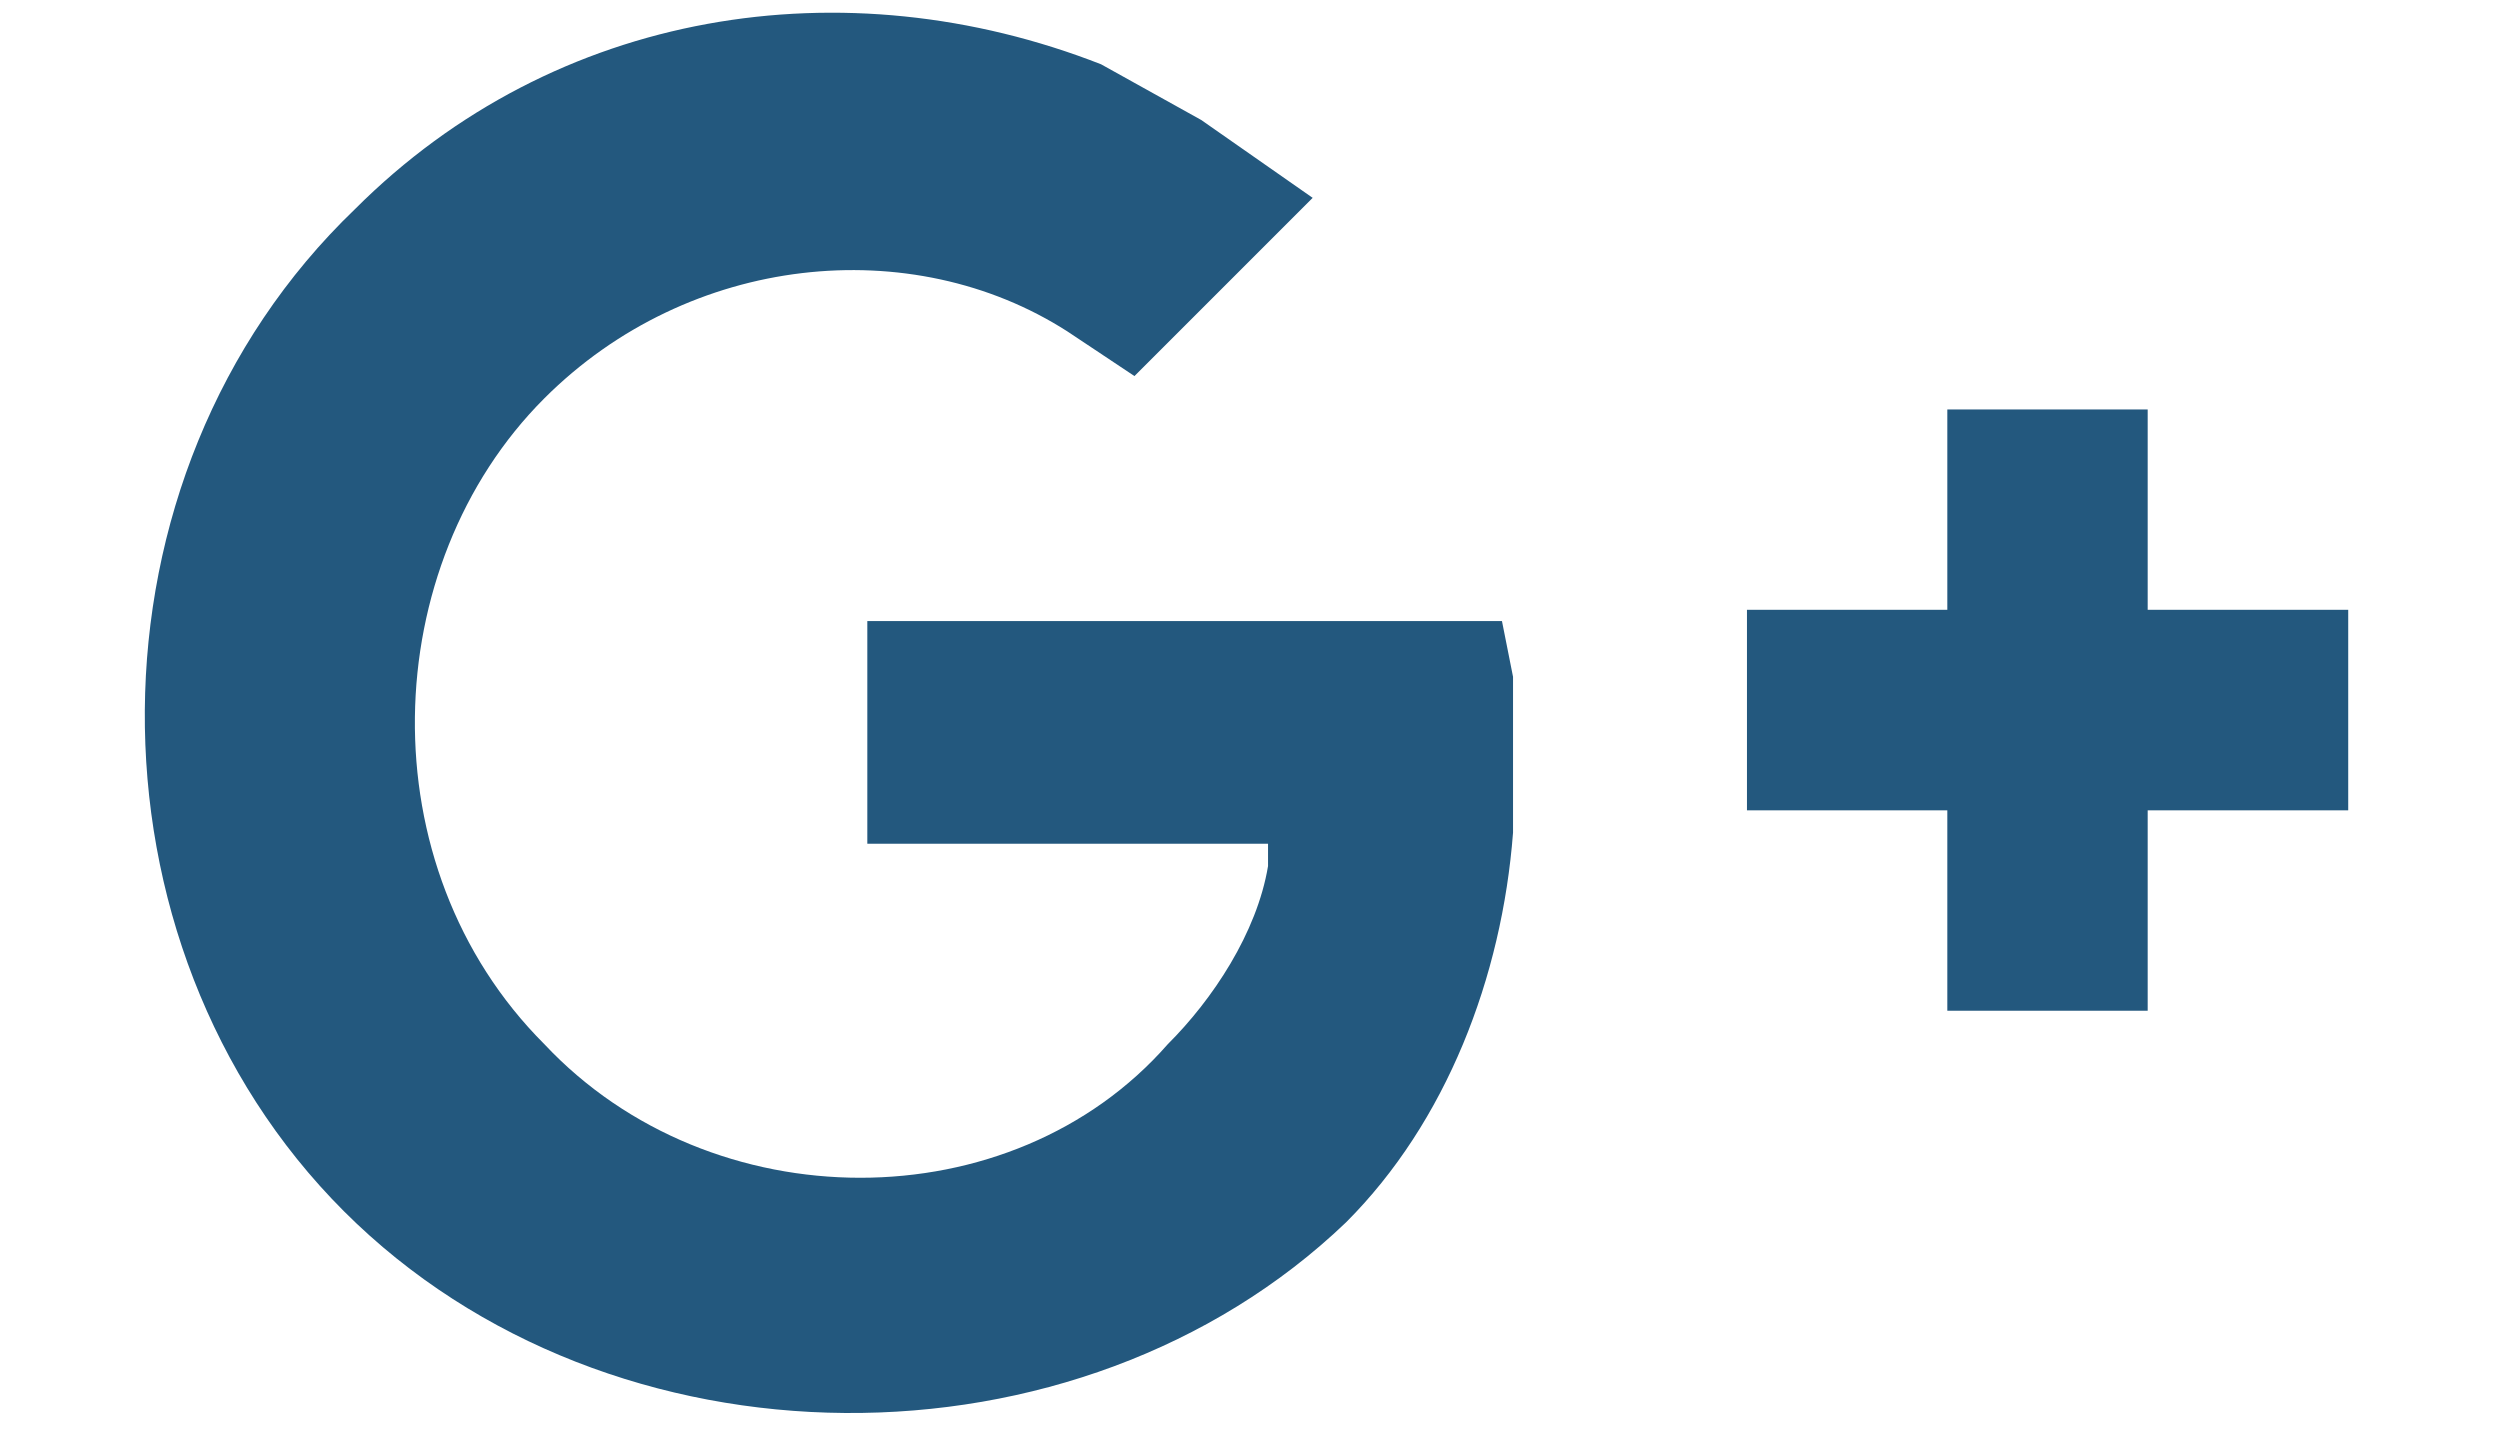 <?xml version="1.0" encoding="UTF-8"?>
<svg width="14px" height="8px" viewBox="0 0 14 8" version="1.1" xmlns="http://www.w3.org/2000/svg" xmlns:xlink="http://www.w3.org/1999/xlink">
    <!-- Generator: Sketch 52.5 (67469) - http://www.bohemiancoding.com/sketch -->
    <title>Combined Shape</title>
    <desc>Created with Sketch.</desc>
    <g id="Final" stroke="none" stroke-width="1" fill="none" fill-rule="evenodd" opacity="0.9">
        <g id="Fetch---Final" transform="translate(-1236, -7345)" fill="#0B4670" fill-rule="nonzero">
            <g id="Footer" transform="translate(0, 7119)">
                <g id="Group-40" transform="translate(1135, 224)">
                    <g id="google-plus" transform="translate(101, 2)">
                        <path d="M12.027,2.293 L12.027,3.415 L13.15,3.415 L13.15,4.538 L12.027,4.538 L12.027,5.66 L10.905,5.66 L10.905,4.538 L9.783,4.538 L9.783,3.415 L10.905,3.415 L10.905,2.293 L12.027,2.293 Z M1.926,6.783 C0.429,5.286 0.429,2.667 1.988,1.171 C3.111,0.048 4.732,-0.201 6.166,0.36 L6.727,0.672 L7.351,1.108 L6.353,2.106 L5.979,1.857 C5.106,1.296 3.859,1.42 3.048,2.231 C2.113,3.166 2.051,4.85 3.048,5.847 C3.984,6.845 5.667,6.845 6.54,5.847 C6.79,5.598 7.039,5.224 7.101,4.85 L7.101,4.725 L4.857,4.725 L4.857,3.478 L8.411,3.478 L8.473,3.79 L8.473,4.663 C8.411,5.473 8.099,6.284 7.538,6.845 C6.041,8.279 3.422,8.279 1.926,6.783 Z" id="Combined-Shape"></path>
                    </g>
                </g>
            </g>
        </g>
    </g>
</svg>